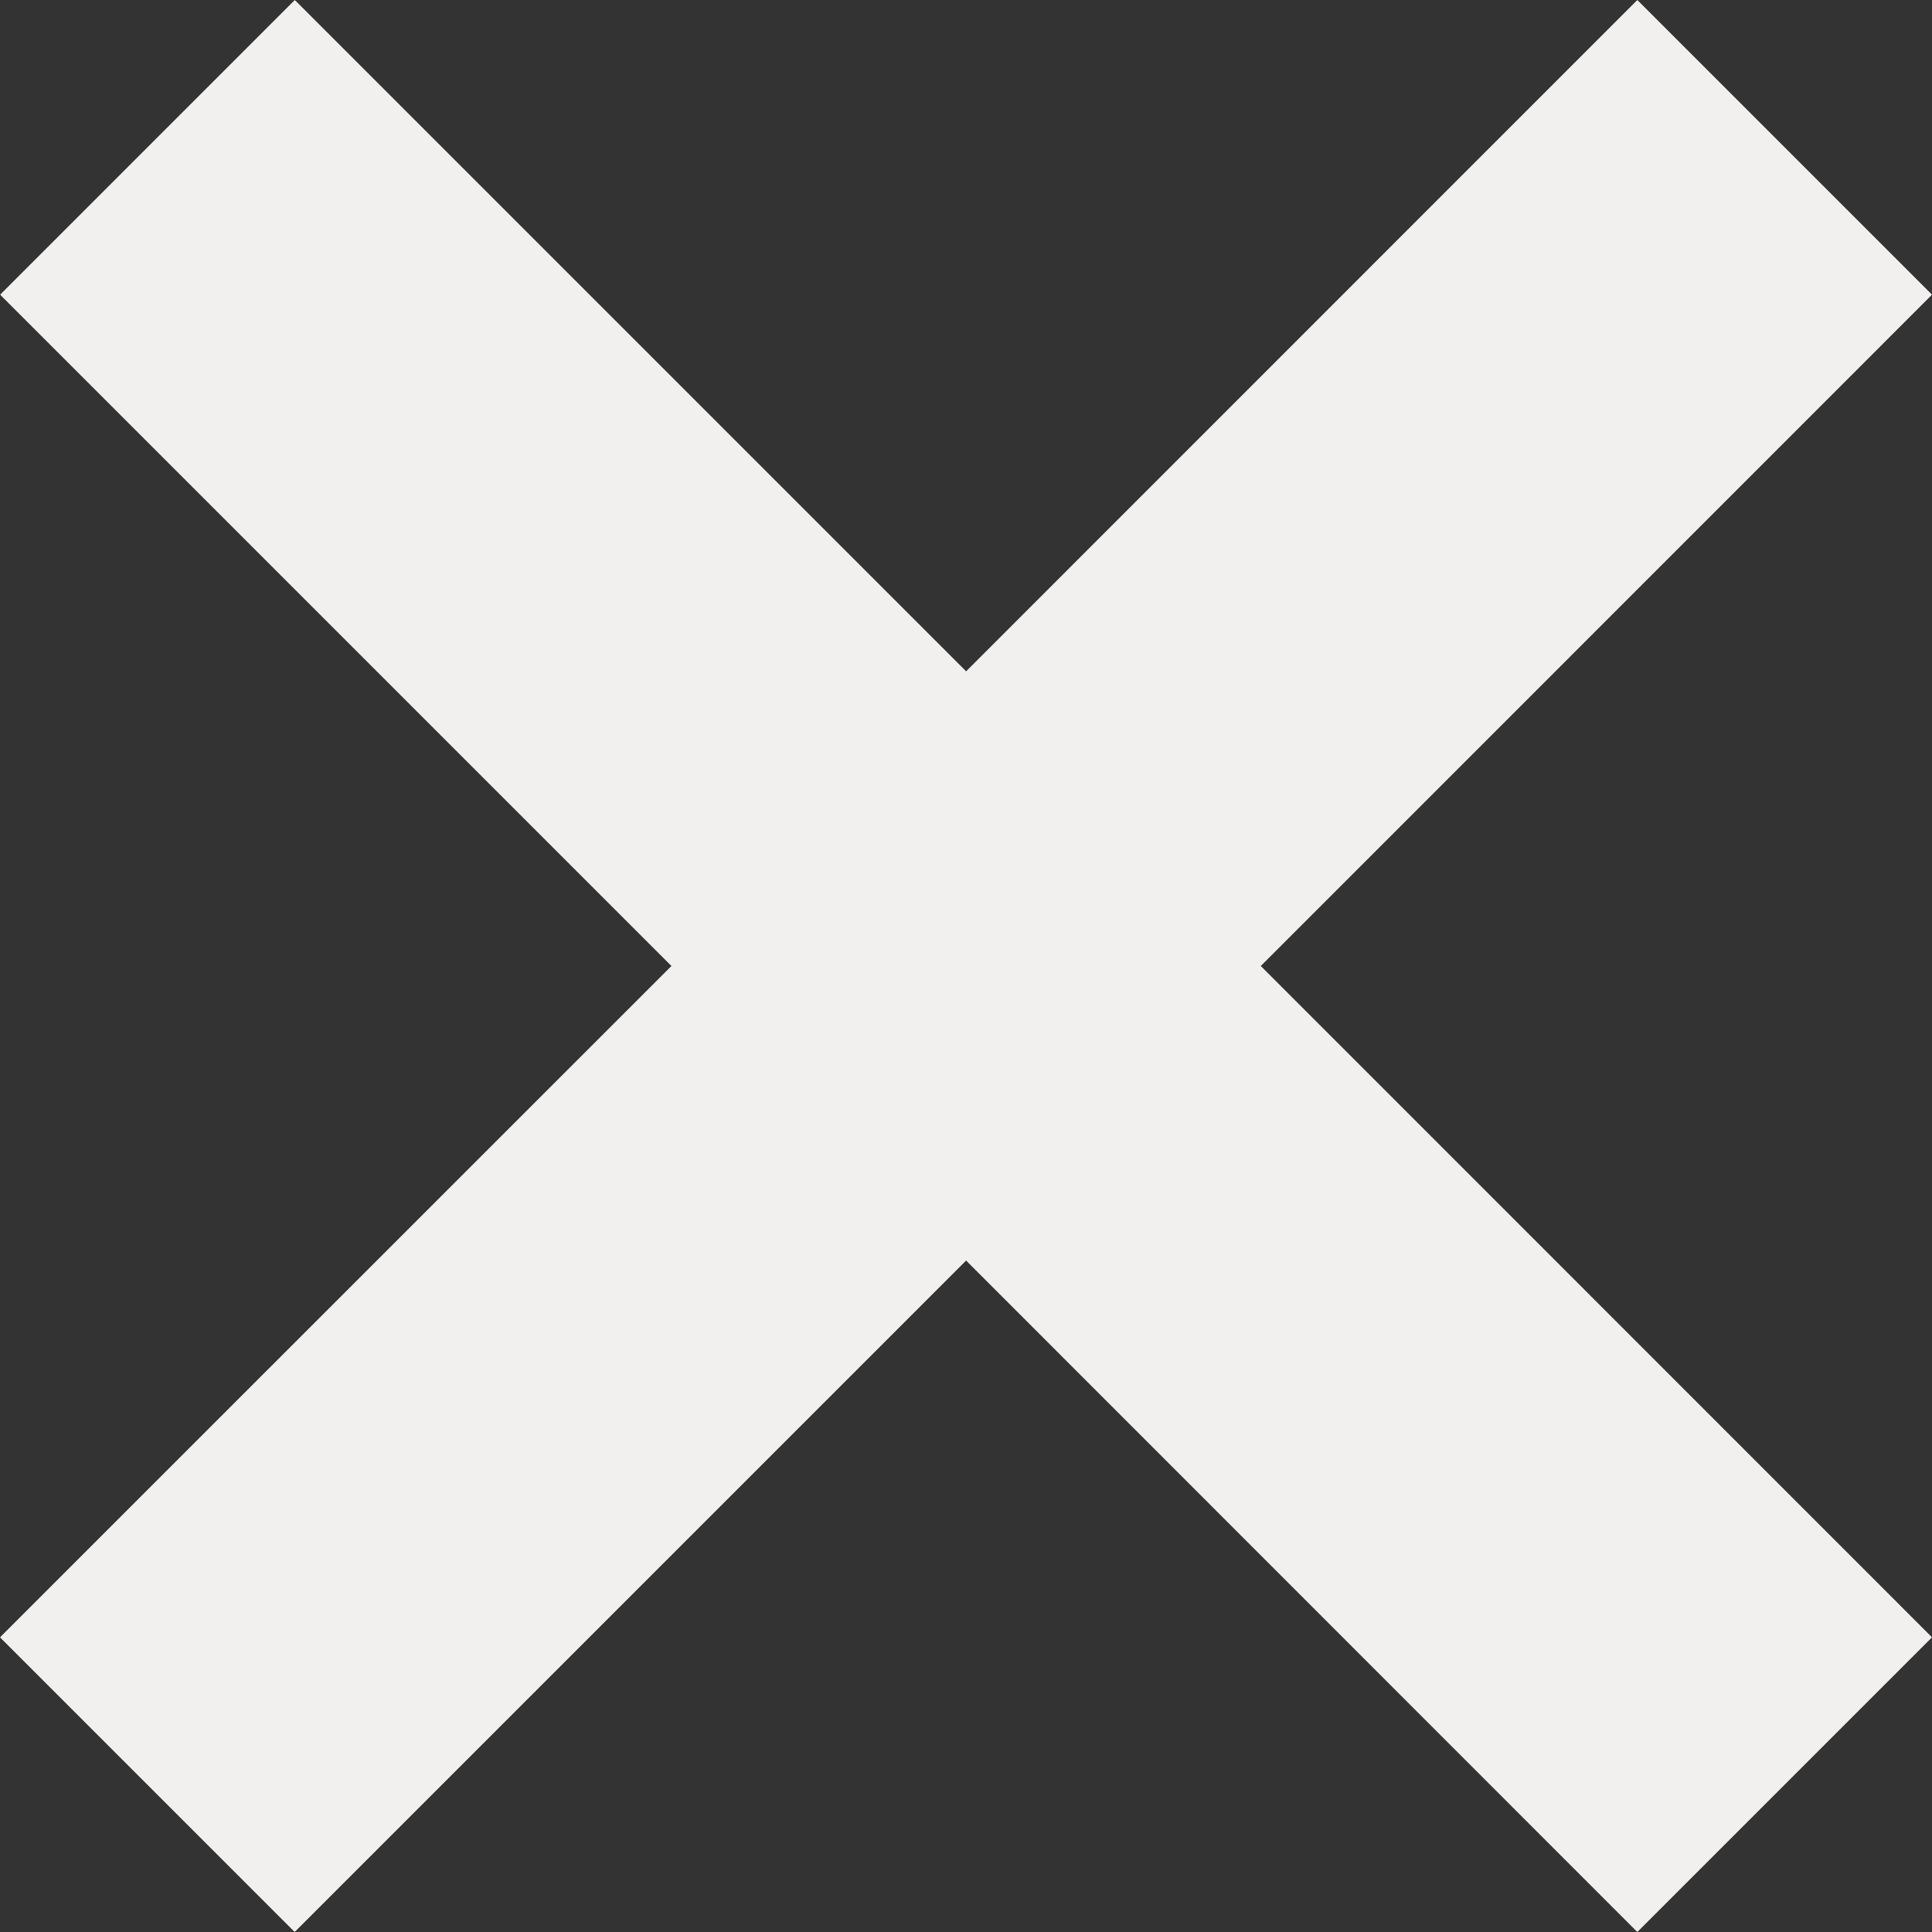 <svg width="17" height="17" viewBox="0 0 17 17" fill="none" xmlns="http://www.w3.org/2000/svg">
<rect x="0" y="0" width="17" height="17" fill="#333333" stroke="none"/>
<rect width="17" height="17" fill="black" fill-opacity="0"/>
<path d="M17 14.407L11.094 8.5L17 2.593L14.407 9.55834e-08L8.501 5.907L2.594 9.55834e-08L0.001 2.593L5.908 8.5L3.47571e-09 14.407L2.593 17L8.501 11.092L14.407 17L17 14.407Z" fill="#F2EFEF"/>
</svg>
